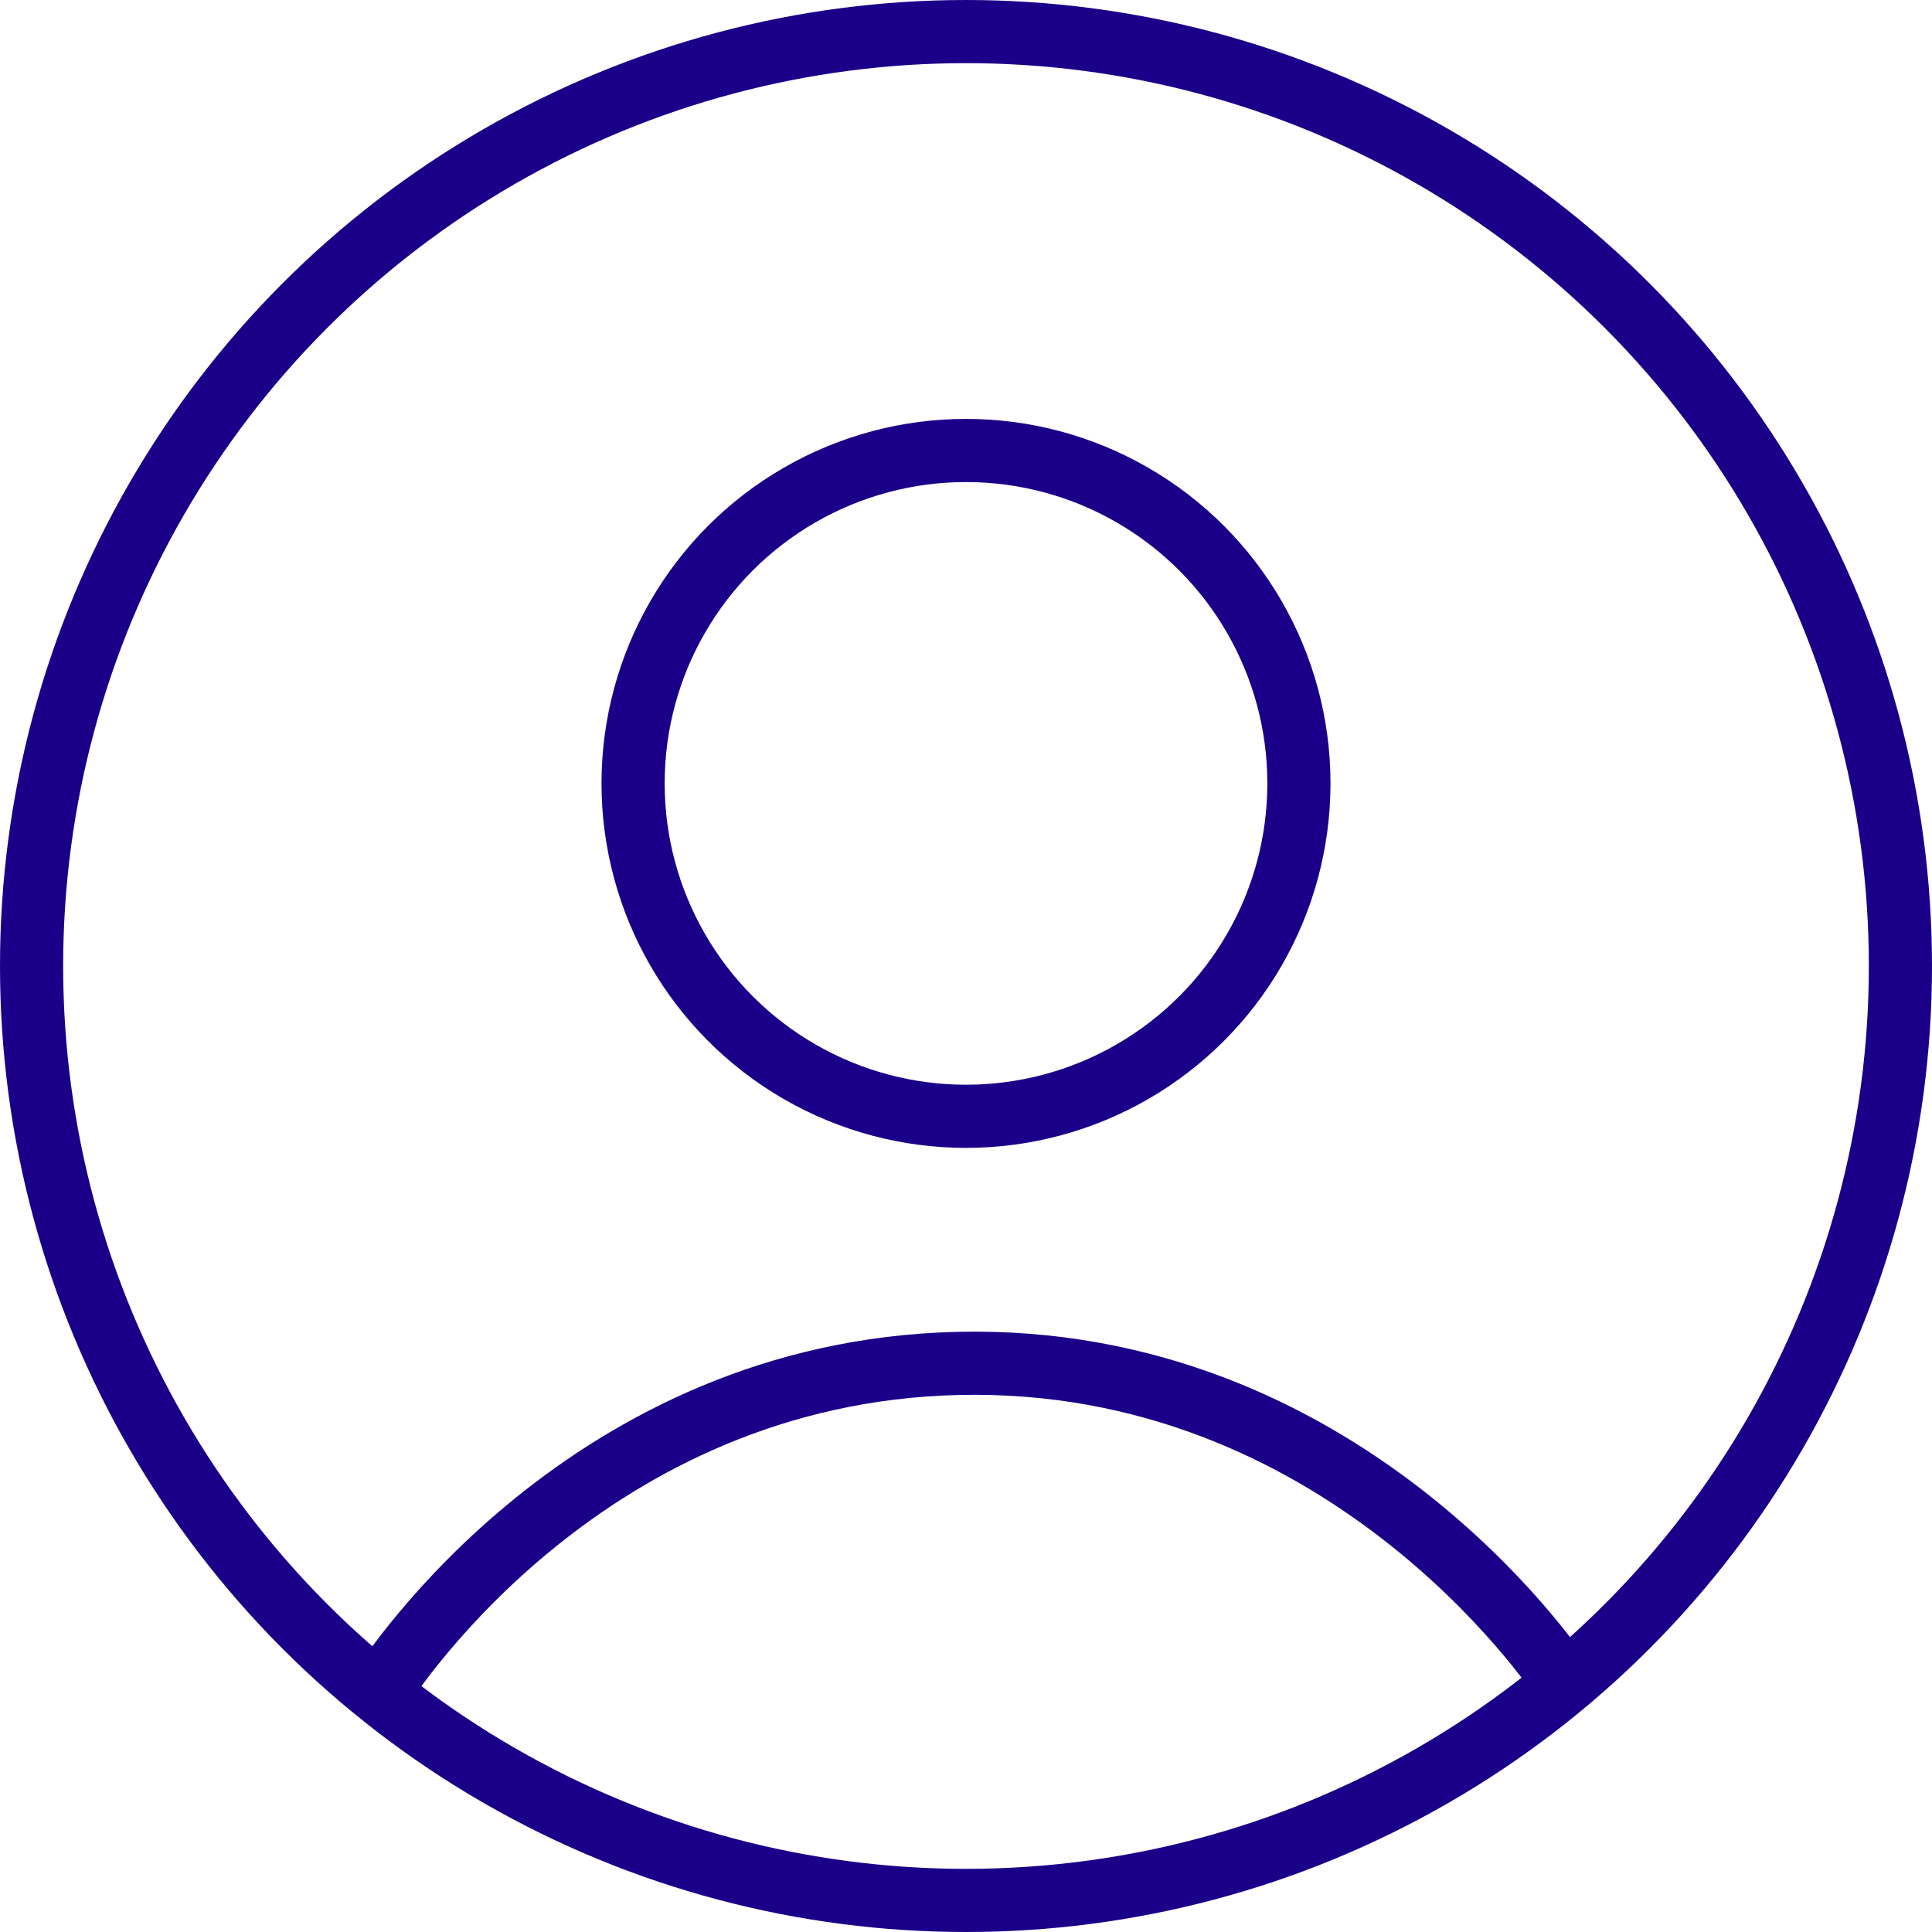 <?xml version="1.0" encoding="UTF-8"?>
<svg id="Layer_2" data-name="Layer 2" xmlns="http://www.w3.org/2000/svg" viewBox="0 0 214.14 214.14">
  <defs>
    <style>
      .cls-1 {
        fill: none;
        stroke: #1a0089;
        stroke-miterlimit: 10;
        stroke-width: 7px;
      }
    </style>
  </defs>
  <g id="Layer_1-2" data-name="Layer 1">
    <circle class="cls-1" cx="107.07" cy="107.07" r="103.57"/>
    <circle class="cls-1" cx="107.07" cy="86.83" r="36.9"/>
    <path class="cls-1" d="m41.96,187.61c1.66-2.62,23.29-35.51,64.18-36.49,42.5-1.02,65.92,33.38,67.28,35.47"/>
  </g>
</svg>